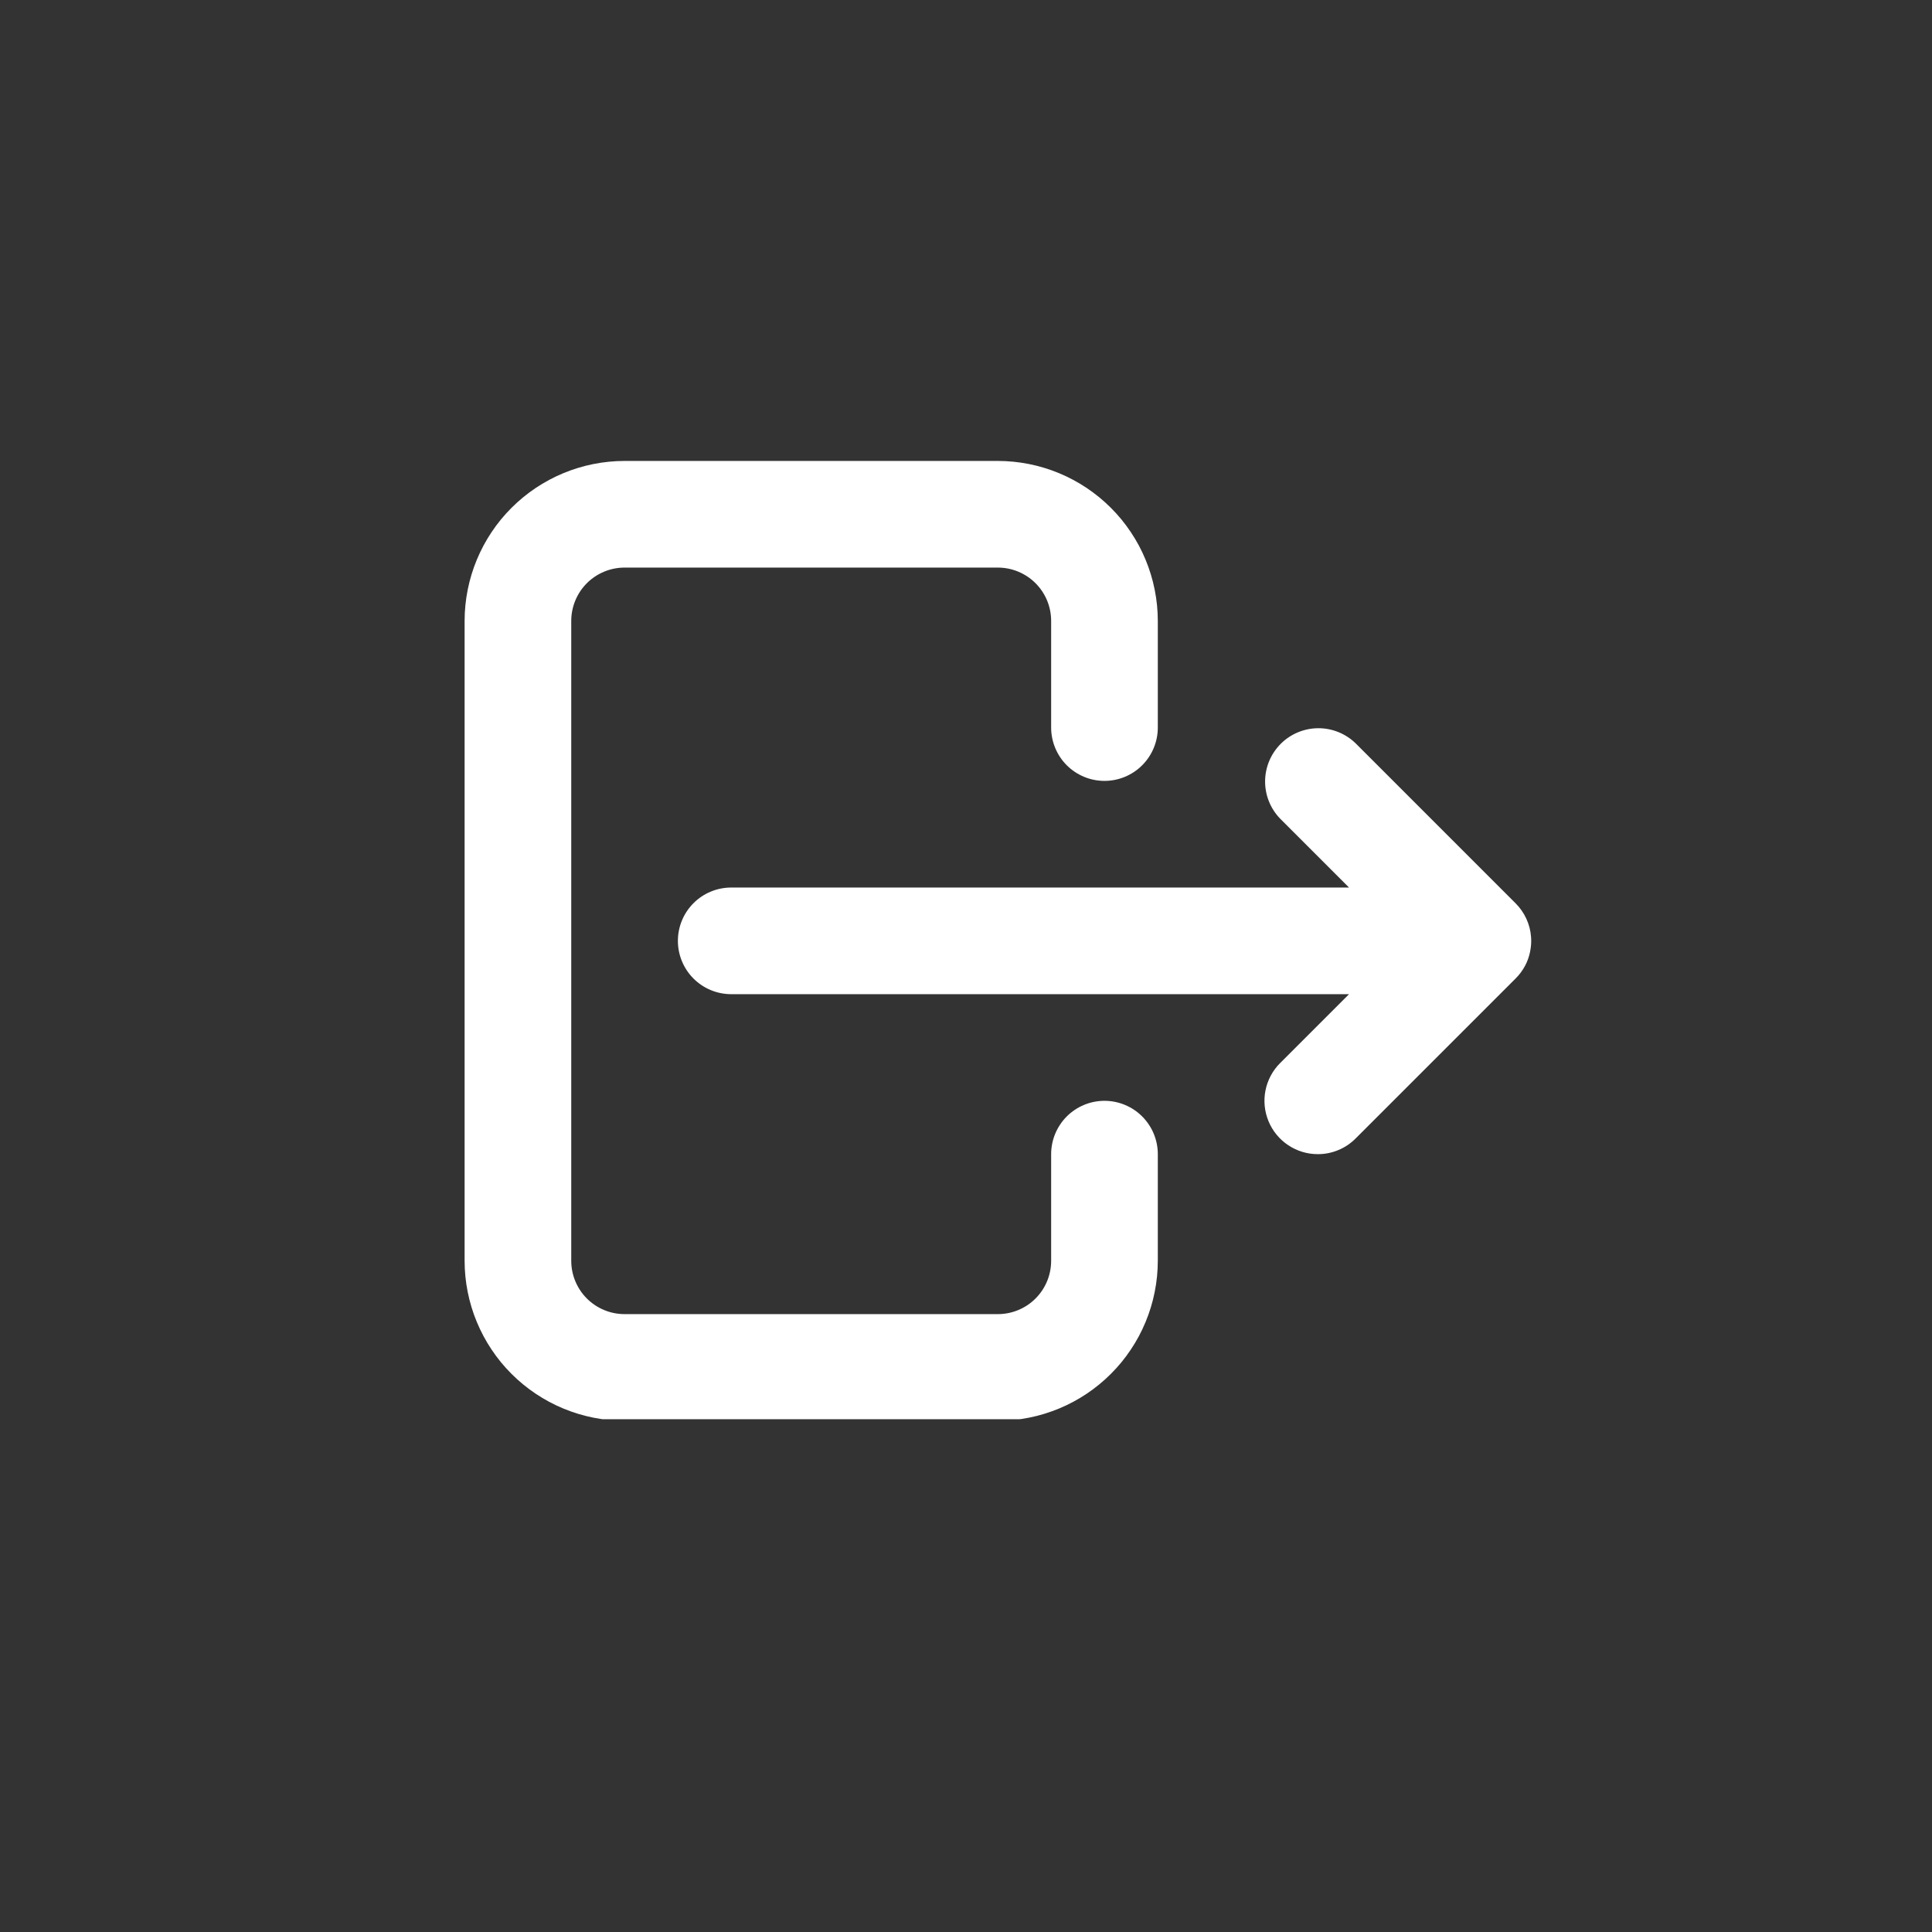 <svg xmlns="http://www.w3.org/2000/svg" xmlns:xlink="http://www.w3.org/1999/xlink" width="500" zoomAndPan="magnify" viewBox="0 0 375 375" height="500" preserveAspectRatio="xMidYMid meet" version="1.0"><rect x="0" y="0" width="375" height="375" fill="#333333" stroke="none"/><defs><clipPath id="39cca1fe16"><path d="M 90.18 89.469 L 225 89.469 L 225 275.465 L 90.18 275.465 Z M 90.18 89.469 " clip-rule="nonzero"/></clipPath><clipPath id="6ff4dd0050"><path d="M 131 141 L 297.18 141 L 297.18 225 L 131 225 Z M 131 141 " clip-rule="nonzero"/></clipPath></defs><g clip-path="url(#39cca1fe16)"><path fill="#ffffff" d="M 193.68 275.77 L 121.23 275.77 C 120.211 275.77 119.199 275.719 118.188 275.617 C 117.176 275.516 116.172 275.367 115.172 275.168 C 114.176 274.969 113.191 274.723 112.219 274.426 C 111.246 274.129 110.289 273.785 109.352 273.398 C 108.41 273.008 107.496 272.574 106.598 272.094 C 105.703 271.613 104.832 271.09 103.984 270.527 C 103.141 269.961 102.324 269.355 101.539 268.711 C 100.754 268.066 100 267.383 99.281 266.664 C 98.562 265.945 97.883 265.195 97.234 264.41 C 96.59 263.621 95.984 262.809 95.422 261.961 C 94.855 261.117 94.332 260.246 93.855 259.352 C 93.375 258.453 92.941 257.535 92.551 256.598 C 92.16 255.656 91.816 254.703 91.523 253.73 C 91.227 252.758 90.98 251.773 90.781 250.773 C 90.582 249.777 90.43 248.773 90.332 247.762 C 90.23 246.75 90.18 245.734 90.18 244.719 L 90.18 120.52 C 90.18 119.504 90.23 118.488 90.332 117.477 C 90.43 116.465 90.582 115.461 90.781 114.465 C 90.98 113.465 91.227 112.48 91.523 111.508 C 91.816 110.535 92.16 109.582 92.551 108.641 C 92.941 107.703 93.375 106.785 93.855 105.887 C 94.332 104.992 94.855 104.121 95.422 103.277 C 95.984 102.43 96.59 101.617 97.234 100.828 C 97.883 100.043 98.562 99.293 99.281 98.574 C 100 97.855 100.754 97.172 101.539 96.527 C 102.324 95.883 103.141 95.277 103.984 94.711 C 104.832 94.148 105.703 93.625 106.598 93.145 C 107.496 92.664 108.41 92.23 109.352 91.84 C 110.289 91.453 111.246 91.109 112.219 90.812 C 113.191 90.516 114.176 90.27 115.172 90.07 C 116.172 89.871 117.176 89.723 118.188 89.621 C 119.199 89.52 120.211 89.469 121.23 89.469 L 193.68 89.469 C 194.695 89.469 195.711 89.52 196.723 89.621 C 197.734 89.723 198.738 89.871 199.734 90.07 C 200.73 90.27 201.715 90.516 202.688 90.812 C 203.66 91.109 204.617 91.453 205.555 91.84 C 206.496 92.23 207.414 92.664 208.309 93.145 C 209.207 93.625 210.078 94.148 210.922 94.711 C 211.766 95.277 212.582 95.883 213.367 96.527 C 214.152 97.172 214.906 97.855 215.625 98.574 C 216.344 99.293 217.027 100.043 217.672 100.828 C 218.316 101.617 218.922 102.43 219.484 103.277 C 220.051 104.121 220.574 104.992 221.055 105.887 C 221.531 106.785 221.969 107.703 222.355 108.641 C 222.746 109.582 223.09 110.535 223.383 111.508 C 223.68 112.48 223.93 113.465 224.125 114.465 C 224.324 115.461 224.477 116.465 224.578 117.477 C 224.676 118.488 224.727 119.504 224.73 120.52 L 224.73 141.219 C 224.73 141.898 224.664 142.57 224.531 143.238 C 224.398 143.906 224.199 144.551 223.941 145.18 C 223.68 145.809 223.363 146.402 222.984 146.969 C 222.605 147.535 222.176 148.059 221.695 148.539 C 221.215 149.02 220.695 149.449 220.129 149.824 C 219.562 150.203 218.969 150.52 218.34 150.781 C 217.711 151.043 217.062 151.238 216.398 151.371 C 215.73 151.504 215.059 151.57 214.379 151.57 C 213.699 151.57 213.027 151.504 212.359 151.371 C 211.691 151.238 211.047 151.043 210.418 150.781 C 209.789 150.52 209.195 150.203 208.629 149.824 C 208.062 149.449 207.539 149.02 207.059 148.539 C 206.578 148.059 206.148 147.535 205.773 146.969 C 205.395 146.402 205.078 145.809 204.816 145.18 C 204.555 144.551 204.359 143.906 204.227 143.238 C 204.094 142.57 204.027 141.898 204.027 141.219 L 204.027 120.52 C 204.027 119.84 203.961 119.168 203.828 118.5 C 203.695 117.832 203.5 117.188 203.242 116.559 C 202.98 115.93 202.66 115.336 202.285 114.77 C 201.906 114.203 201.477 113.68 200.996 113.199 C 200.516 112.719 199.992 112.289 199.43 111.914 C 198.863 111.535 198.266 111.219 197.641 110.957 C 197.012 110.695 196.363 110.5 195.699 110.367 C 195.031 110.234 194.359 110.168 193.68 110.168 L 121.23 110.168 C 120.551 110.168 119.875 110.234 119.211 110.367 C 118.543 110.5 117.895 110.695 117.27 110.957 C 116.641 111.219 116.043 111.535 115.477 111.914 C 114.914 112.289 114.391 112.719 113.91 113.199 C 113.43 113.68 113 114.203 112.621 114.77 C 112.246 115.336 111.926 115.93 111.668 116.559 C 111.406 117.188 111.211 117.832 111.078 118.5 C 110.945 119.168 110.879 119.84 110.879 120.52 L 110.879 244.719 C 110.879 245.398 110.945 246.07 111.078 246.738 C 111.211 247.406 111.406 248.051 111.668 248.68 C 111.926 249.309 112.246 249.902 112.621 250.469 C 113 251.035 113.43 251.559 113.91 252.039 C 114.391 252.52 114.914 252.945 115.477 253.324 C 116.043 253.703 116.641 254.02 117.27 254.281 C 117.895 254.543 118.543 254.738 119.211 254.871 C 119.875 255.004 120.551 255.07 121.23 255.07 L 193.68 255.07 C 194.359 255.07 195.031 255.004 195.699 254.871 C 196.363 254.738 197.012 254.543 197.641 254.281 C 198.266 254.02 198.863 253.703 199.43 253.324 C 199.992 252.949 200.516 252.52 200.996 252.039 C 201.477 251.559 201.906 251.035 202.285 250.469 C 202.66 249.902 202.98 249.309 203.242 248.68 C 203.5 248.051 203.695 247.406 203.828 246.738 C 203.961 246.07 204.027 245.398 204.027 244.719 L 204.027 224.02 C 204.027 223.34 204.094 222.668 204.227 222 C 204.359 221.332 204.555 220.688 204.816 220.059 C 205.078 219.43 205.395 218.836 205.773 218.27 C 206.148 217.703 206.578 217.18 207.059 216.699 C 207.539 216.219 208.062 215.789 208.629 215.414 C 209.195 215.035 209.789 214.719 210.418 214.457 C 211.047 214.195 211.691 214 212.359 213.867 C 213.027 213.734 213.699 213.668 214.379 213.668 C 215.059 213.668 215.73 213.734 216.398 213.867 C 217.062 214 217.711 214.195 218.34 214.457 C 218.969 214.719 219.562 215.035 220.129 215.414 C 220.695 215.789 221.215 216.219 221.695 216.699 C 222.176 217.18 222.605 217.703 222.984 218.27 C 223.363 218.836 223.68 219.43 223.941 220.059 C 224.199 220.688 224.398 221.332 224.531 222 C 224.664 222.668 224.73 223.34 224.73 224.02 L 224.73 244.719 C 224.727 245.734 224.676 246.75 224.578 247.762 C 224.477 248.773 224.324 249.777 224.125 250.773 C 223.93 251.773 223.68 252.758 223.383 253.73 C 223.09 254.703 222.746 255.656 222.355 256.598 C 221.969 257.535 221.531 258.453 221.055 259.352 C 220.574 260.246 220.051 261.117 219.484 261.961 C 218.922 262.809 218.316 263.621 217.672 264.41 C 217.027 265.195 216.344 265.945 215.625 266.664 C 214.906 267.383 214.152 268.066 213.367 268.711 C 212.582 269.355 211.766 269.961 210.922 270.527 C 210.078 271.09 209.207 271.613 208.309 272.094 C 207.414 272.574 206.496 273.008 205.555 273.398 C 204.617 273.785 203.66 274.129 202.688 274.426 C 201.715 274.723 200.73 274.969 199.734 275.168 C 198.738 275.367 197.734 275.516 196.723 275.617 C 195.711 275.719 194.695 275.77 193.68 275.77 Z M 193.68 275.77 " fill-opacity="1" fill-rule="nonzero"/></g><g clip-path="url(#6ff4dd0050)"><path fill="#ffffff" d="M 255.777 224.02 C 254.754 224.02 253.754 223.871 252.773 223.574 C 251.797 223.277 250.879 222.844 250.031 222.273 C 249.18 221.707 248.43 221.027 247.781 220.234 C 247.129 219.445 246.609 218.574 246.219 217.629 C 245.828 216.684 245.582 215.703 245.48 214.684 C 245.379 213.664 245.43 212.652 245.629 211.652 C 245.828 210.648 246.172 209.695 246.652 208.793 C 247.133 207.887 247.738 207.074 248.461 206.352 L 261.844 192.969 L 141.93 192.969 C 141.25 192.969 140.574 192.902 139.91 192.77 C 139.242 192.637 138.594 192.441 137.969 192.18 C 137.34 191.922 136.742 191.602 136.18 191.227 C 135.613 190.848 135.09 190.418 134.609 189.938 C 134.129 189.457 133.699 188.934 133.324 188.371 C 132.945 187.805 132.625 187.207 132.367 186.578 C 132.105 185.953 131.91 185.305 131.777 184.637 C 131.645 183.973 131.578 183.297 131.578 182.621 C 131.578 181.941 131.645 181.266 131.777 180.602 C 131.91 179.934 132.105 179.285 132.367 178.66 C 132.625 178.031 132.945 177.434 133.324 176.867 C 133.699 176.305 134.129 175.781 134.609 175.301 C 135.09 174.82 135.613 174.391 136.18 174.012 C 136.742 173.637 137.34 173.316 137.969 173.059 C 138.594 172.797 139.242 172.602 139.91 172.469 C 140.574 172.336 141.25 172.27 141.93 172.27 L 261.844 172.27 L 248.461 158.887 C 247.996 158.402 247.578 157.879 247.215 157.316 C 246.848 156.75 246.543 156.156 246.293 155.531 C 246.043 154.906 245.855 154.266 245.734 153.605 C 245.609 152.945 245.551 152.277 245.555 151.605 C 245.562 150.934 245.633 150.27 245.77 149.609 C 245.902 148.953 246.102 148.312 246.359 147.695 C 246.621 147.074 246.938 146.484 247.312 145.926 C 247.688 145.371 248.113 144.852 248.586 144.379 C 249.062 143.902 249.578 143.477 250.137 143.102 C 250.695 142.73 251.285 142.41 251.902 142.152 C 252.523 141.891 253.164 141.695 253.82 141.559 C 254.48 141.422 255.145 141.352 255.816 141.348 C 256.488 141.34 257.152 141.398 257.816 141.523 C 258.477 141.648 259.117 141.836 259.742 142.082 C 260.367 142.332 260.961 142.641 261.523 143.004 C 262.09 143.367 262.613 143.785 263.098 144.25 L 294.145 175.301 C 295.035 176.18 295.738 177.188 296.262 178.32 C 296.781 179.453 297.09 180.645 297.18 181.891 C 297.23 182.582 297.211 183.273 297.117 183.961 C 296.855 185.996 296.055 187.793 294.715 189.352 C 294.52 189.574 294.32 189.785 294.113 189.992 L 263.121 220.98 C 262.148 221.957 261.027 222.711 259.754 223.234 C 258.48 223.762 257.156 224.023 255.777 224.02 Z M 255.777 224.02 " fill-opacity="1" fill-rule="nonzero"/></g></svg>